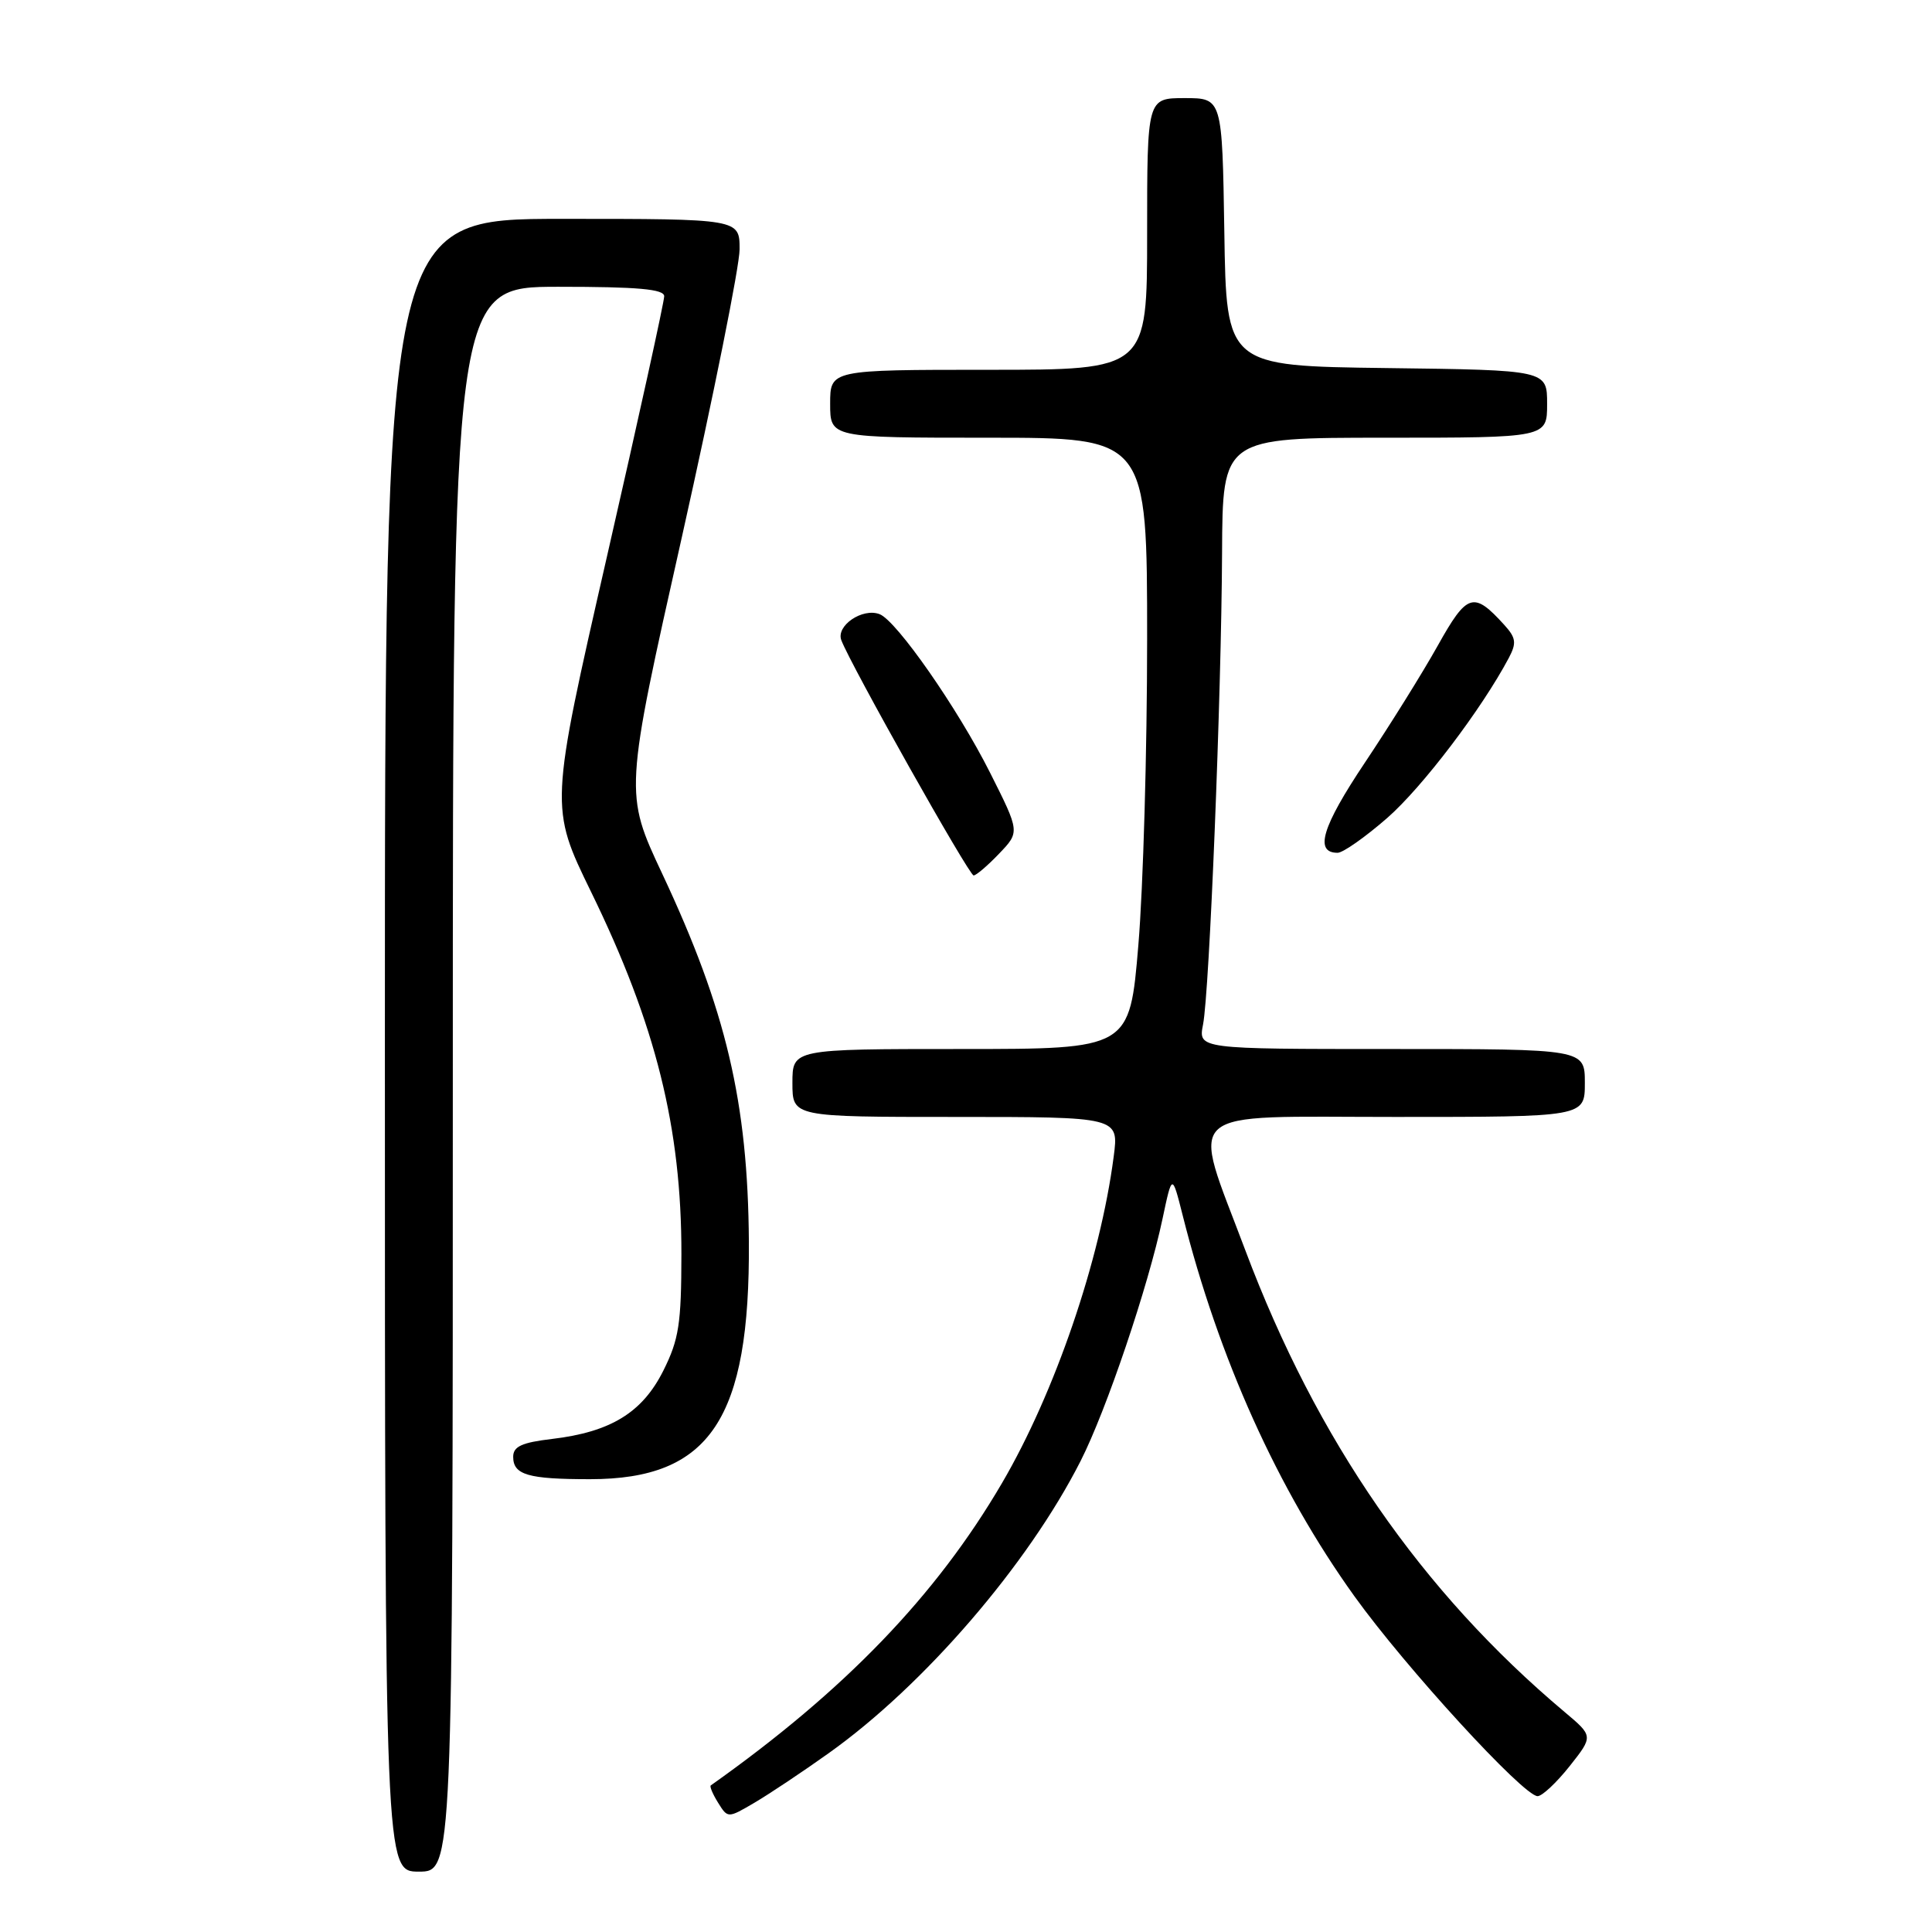 <?xml version="1.0" encoding="UTF-8" standalone="no"?>
<!DOCTYPE svg PUBLIC "-//W3C//DTD SVG 1.1//EN" "http://www.w3.org/Graphics/SVG/1.1/DTD/svg11.dtd" >
<svg xmlns="http://www.w3.org/2000/svg" xmlns:xlink="http://www.w3.org/1999/xlink" version="1.1" viewBox="0 0 256 256">
 <g >
 <path fill="currentColor"
d=" M 60.00 143.00 C 60.00 38.00 60.00 38.00 74.00 38.00 C 84.53 38.00 88.00 38.31 88.01 39.25 C 88.02 39.94 84.61 55.45 80.43 73.72 C 72.84 106.95 72.84 106.95 78.34 118.22 C 86.90 135.76 90.31 149.45 90.29 166.18 C 90.28 175.43 89.96 177.49 87.89 181.63 C 85.11 187.18 80.91 189.75 73.13 190.67 C 69.14 191.14 68.00 191.67 68.00 193.03 C 68.00 195.43 69.97 196.00 78.18 196.00 C 94.09 196.00 99.39 188.06 99.23 164.50 C 99.10 146.05 96.22 133.82 87.76 115.80 C 82.73 105.09 82.73 105.09 90.37 71.08 C 94.56 52.37 98.00 35.25 98.00 33.03 C 98.00 29.00 98.00 29.00 74.50 29.00 C 51.00 29.00 51.00 29.00 51.00 138.50 C 51.00 248.00 51.00 248.00 55.50 248.00 C 60.00 248.00 60.00 248.00 60.00 143.00 Z  M 109.80 232.31 C 122.41 223.34 136.19 207.36 143.18 193.60 C 146.59 186.90 152.15 170.45 154.04 161.50 C 155.31 155.50 155.31 155.50 156.70 161.00 C 161.49 180.02 169.30 197.34 179.46 211.50 C 186.22 220.92 201.87 238.00 203.74 238.00 C 204.34 238.00 206.25 236.21 207.98 234.03 C 211.13 230.05 211.13 230.05 207.31 226.84 C 188.36 210.91 174.46 190.81 165.02 165.69 C 157.79 146.41 156.00 148.00 184.89 148.00 C 210.00 148.00 210.00 148.00 210.00 143.50 C 210.00 139.00 210.00 139.00 184.39 139.00 C 158.77 139.00 158.77 139.00 159.41 135.75 C 160.26 131.40 161.84 92.27 161.93 73.25 C 162.00 58.00 162.00 58.00 183.50 58.00 C 205.00 58.00 205.00 58.00 205.00 53.52 C 205.00 49.04 205.00 49.04 183.75 48.77 C 162.50 48.50 162.50 48.50 162.23 30.75 C 161.95 13.00 161.95 13.00 156.98 13.00 C 152.00 13.00 152.00 13.00 152.00 31.00 C 152.00 49.00 152.00 49.00 131.00 49.00 C 110.00 49.00 110.00 49.00 110.00 53.50 C 110.00 58.00 110.00 58.00 131.00 58.00 C 152.00 58.00 152.00 58.00 152.00 84.70 C 152.00 99.38 151.48 117.61 150.84 125.20 C 149.69 139.00 149.69 139.00 127.34 139.00 C 105.00 139.00 105.00 139.00 105.00 143.50 C 105.00 148.00 105.00 148.00 126.63 148.00 C 148.26 148.00 148.26 148.00 147.57 153.25 C 145.79 166.96 139.78 184.53 132.78 196.50 C 124.05 211.43 111.93 224.01 94.18 236.58 C 94.01 236.70 94.44 237.73 95.15 238.87 C 96.44 240.94 96.44 240.94 99.97 238.87 C 101.91 237.73 106.34 234.78 109.80 232.31 Z  M 132.38 113.12 C 135.14 110.24 135.14 110.24 131.18 102.37 C 126.90 93.86 118.80 82.24 116.55 81.38 C 114.28 80.51 110.75 82.91 111.48 84.83 C 112.72 88.12 128.40 116.00 129.01 116.00 C 129.35 116.00 130.87 114.70 132.38 113.12 Z  M 183.82 108.38 C 188.48 104.30 196.33 93.96 199.93 87.17 C 200.97 85.20 200.88 84.52 199.34 82.82 C 195.25 78.31 194.41 78.57 190.51 85.55 C 188.50 89.15 184.14 96.14 180.83 101.09 C 175.17 109.56 174.13 113.00 177.24 113.00 C 177.95 113.00 180.91 110.92 183.82 108.38 Z "/>
</g>
</svg>